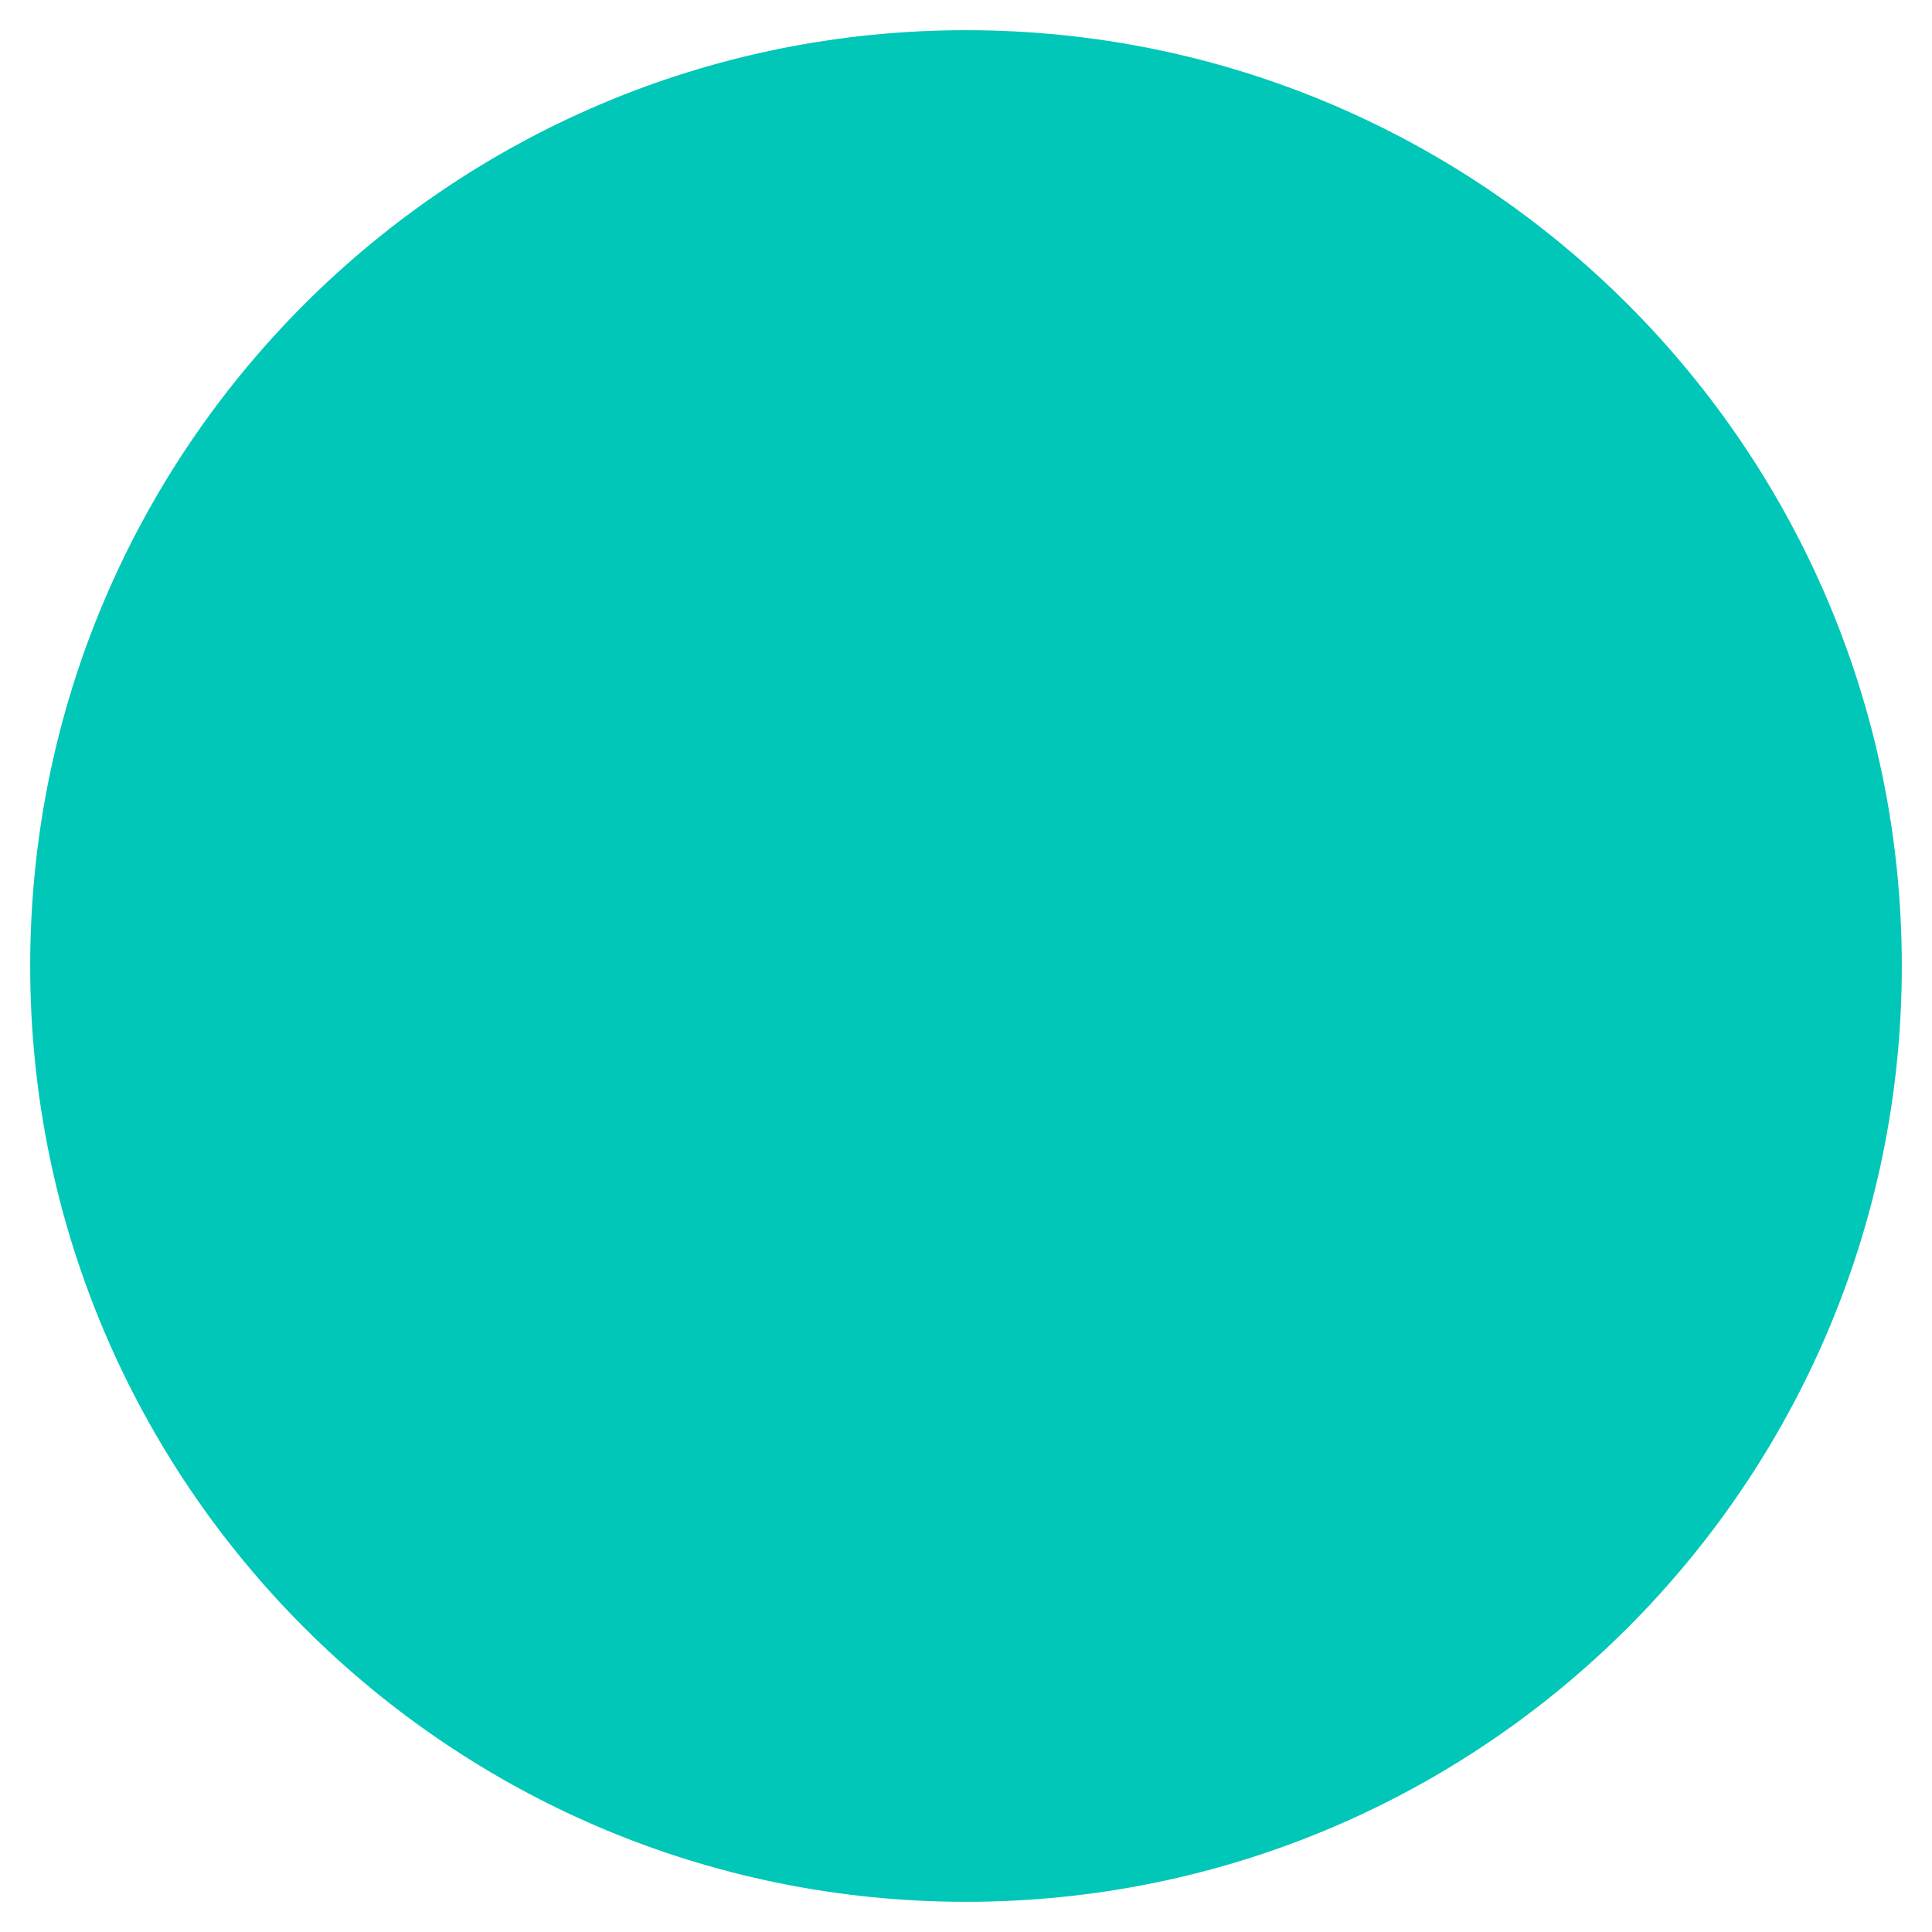 <svg xmlns="http://www.w3.org/2000/svg" width="50" height="50" viewBox="0 0 512 512" fill="#00C7B7">
  <path d="M256 8C119.033 8 8 119.043 8 256s111.033 248 248 248 248-111.043 248-248S392.967 8 256 8zm113.344 129.344L256 248.688l-113.344-113.344L248.688 256l-113.344 113.344L256 263.313l113.344 113.344L263.313 256l113.344-113.344L256 248.688z" />
</svg>

